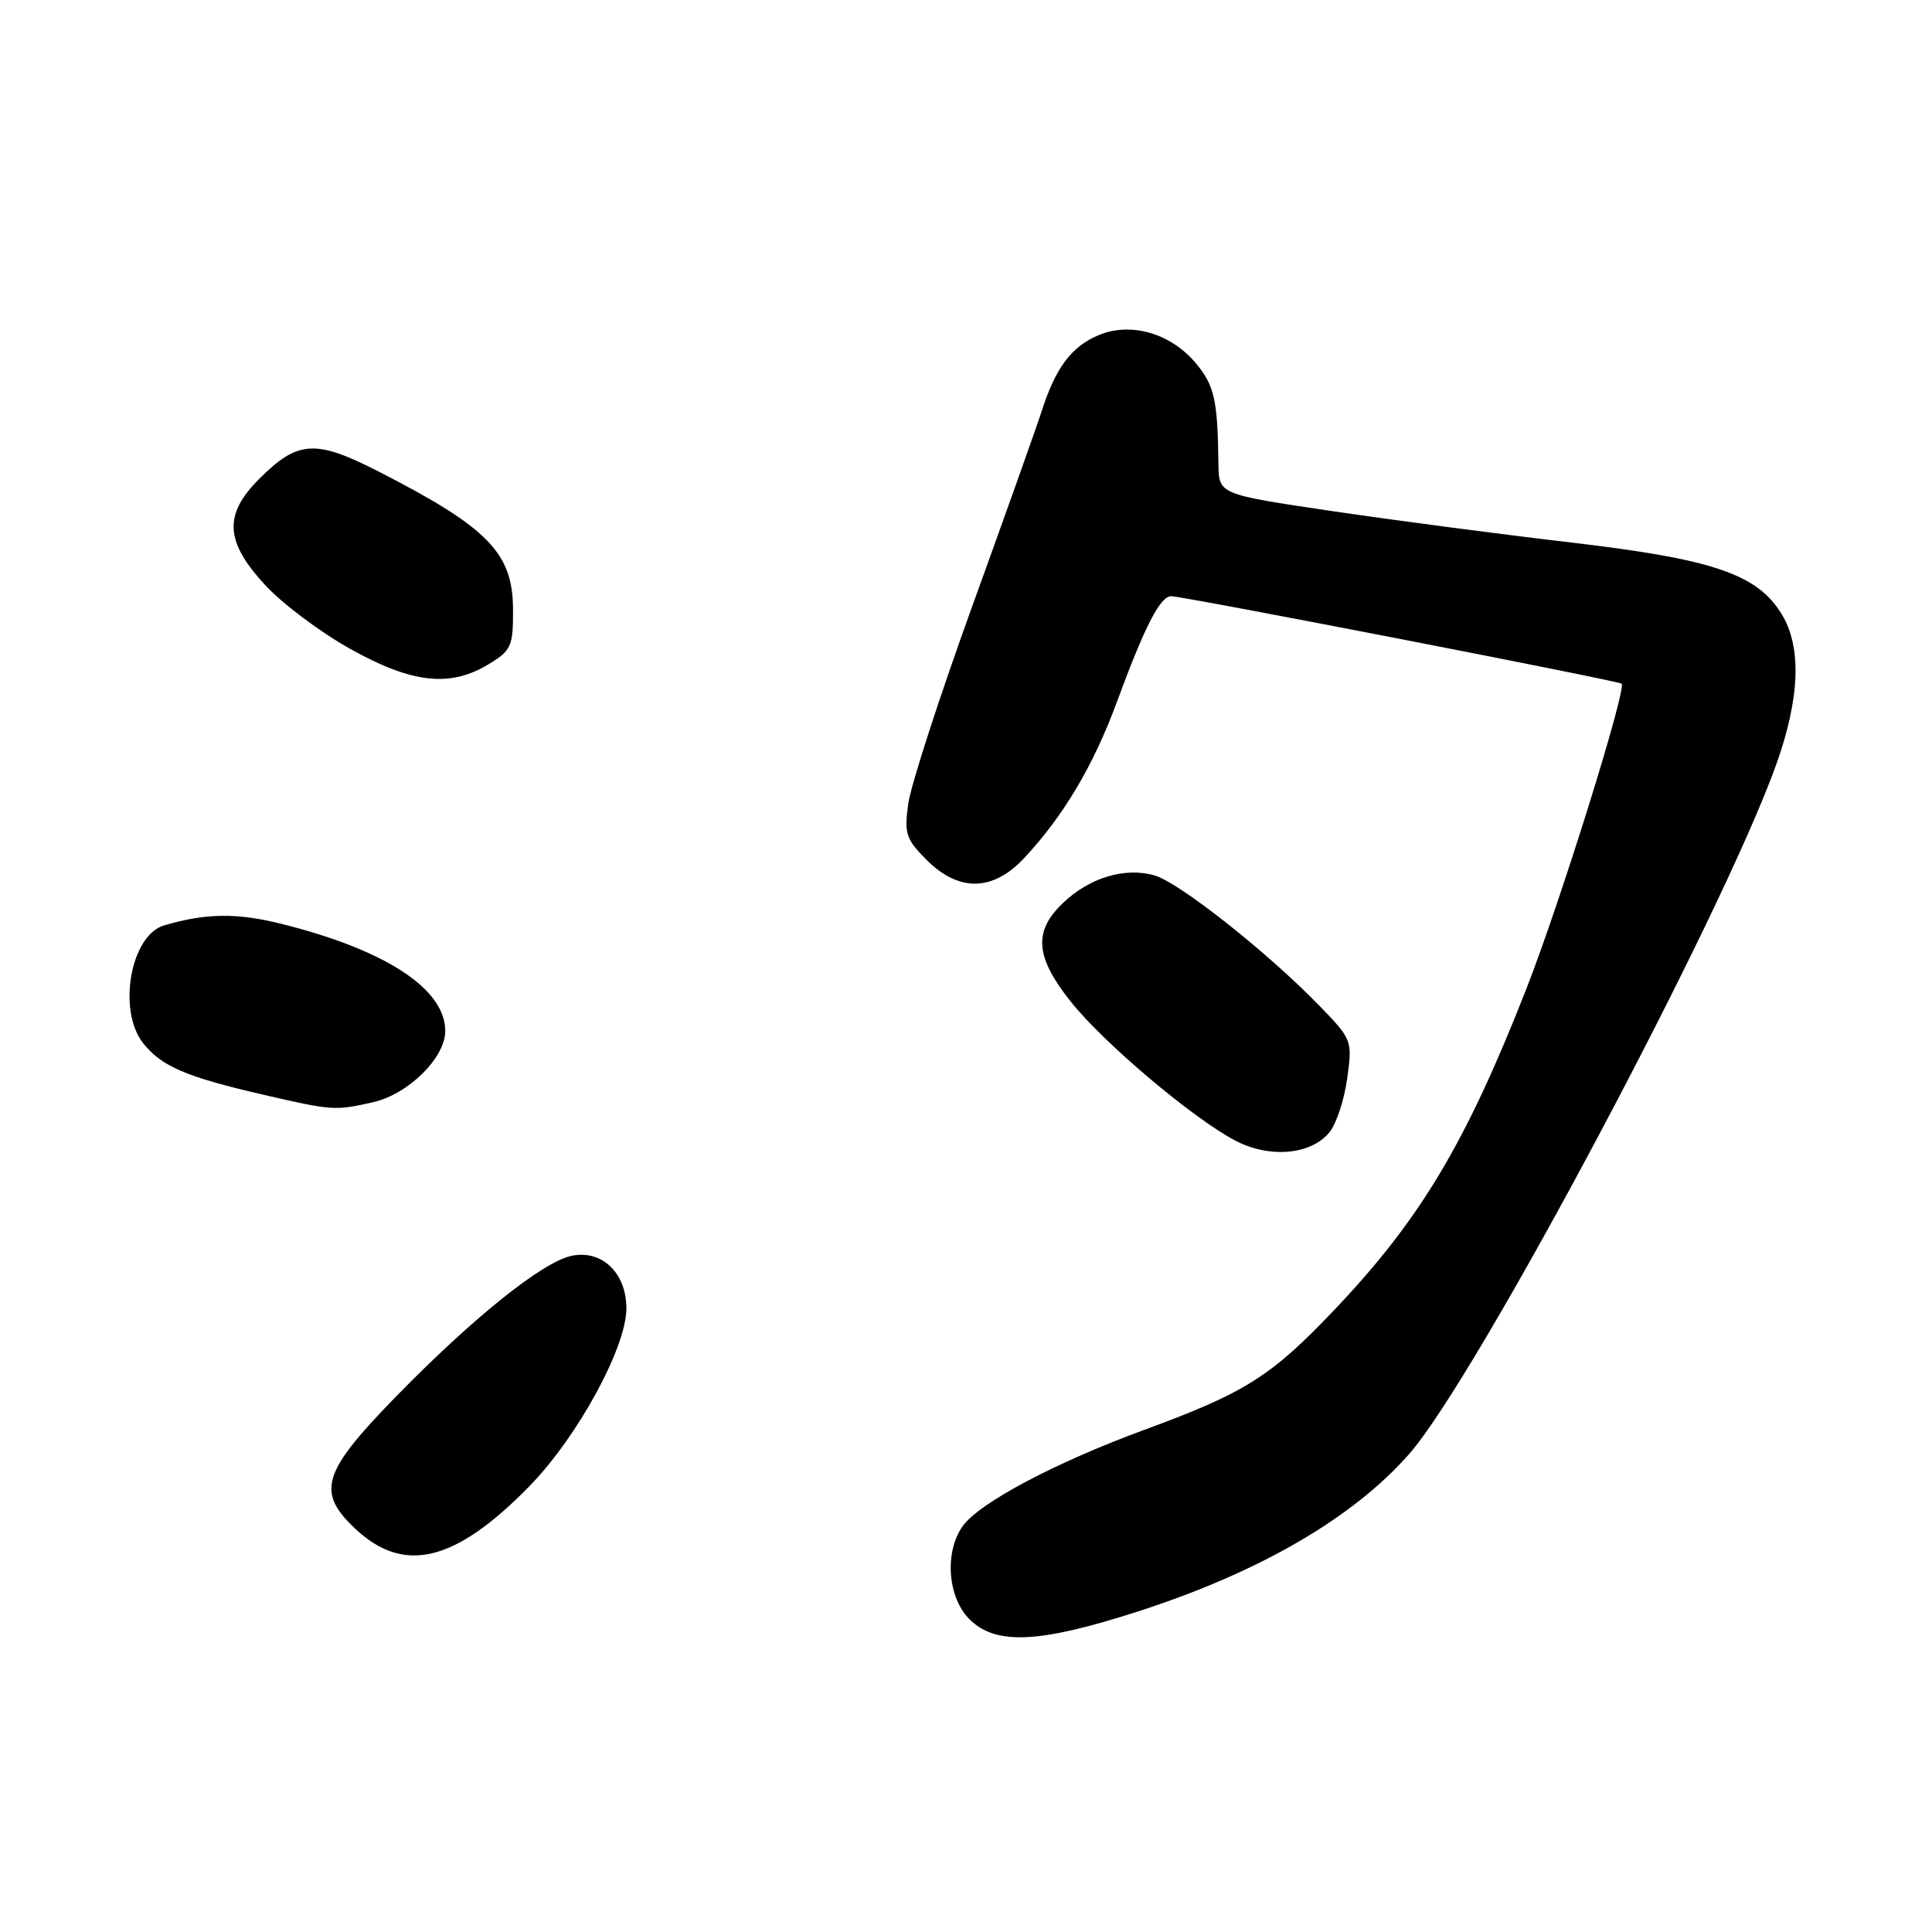 <?xml version="1.0" encoding="UTF-8" standalone="no"?>
<!DOCTYPE svg PUBLIC "-//W3C//DTD SVG 1.1//EN" "http://www.w3.org/Graphics/SVG/1.1/DTD/svg11.dtd" >
<svg xmlns="http://www.w3.org/2000/svg" xmlns:xlink="http://www.w3.org/1999/xlink" version="1.1" viewBox="0 0 256 256">
 <g >
 <path fill="currentColor"
d=" M 150.90 213.49 C 166.92 208.31 179.31 201.11 186.73 192.65 C 195.68 182.46 228.27 121.22 235.40 101.19 C 238.50 92.47 238.74 85.73 236.09 81.39 C 232.87 76.09 227.03 74.10 208.31 71.90 C 199.06 70.82 184.75 68.94 176.50 67.72 C 161.50 65.50 161.50 65.50 161.45 61.50 C 161.35 52.97 160.91 51.05 158.44 48.11 C 155.10 44.14 149.83 42.63 145.57 44.41 C 141.98 45.91 139.87 48.72 138.02 54.50 C 137.31 56.70 133.18 68.31 128.84 80.29 C 124.50 92.28 120.68 104.07 120.35 106.49 C 119.80 110.46 120.04 111.20 122.79 113.95 C 127.05 118.20 131.54 118.13 135.66 113.75 C 140.87 108.20 144.88 101.47 147.97 93.07 C 151.70 82.96 153.73 79.00 155.19 79.00 C 156.76 79.00 214.41 90.20 214.87 90.59 C 215.59 91.20 206.72 119.63 202.26 131.00 C 194.25 151.45 188.20 161.57 176.87 173.50 C 168.41 182.41 165.05 184.53 151.50 189.51 C 139.71 193.85 129.69 199.18 127.54 202.25 C 125.12 205.70 125.57 211.66 128.45 214.55 C 131.94 218.03 137.69 217.76 150.90 213.49 Z  M 70.13 196.95 C 76.52 190.42 83.00 178.54 83.00 173.37 C 83.00 168.70 79.79 165.59 75.79 166.39 C 71.92 167.17 62.64 174.61 52.25 185.28 C 42.76 195.03 41.94 197.66 46.92 202.42 C 53.43 208.66 60.24 207.06 70.13 196.95 Z  M 176.16 150.04 C 177.07 148.92 178.13 145.71 178.51 142.90 C 179.21 137.87 179.15 137.73 174.86 133.30 C 167.98 126.20 156.26 116.94 152.99 116.00 C 149.06 114.87 144.35 116.29 140.83 119.67 C 136.91 123.42 137.17 126.77 141.83 132.66 C 146.18 138.16 158.10 148.23 163.73 151.16 C 168.26 153.51 173.71 153.02 176.16 150.04 Z  M 49.50 146.03 C 54.13 144.96 59.00 140.14 59.00 136.62 C 59.00 131.04 51.14 125.89 37.39 122.44 C 31.41 120.94 27.32 120.98 21.74 122.62 C 17.30 123.93 15.53 133.87 18.97 138.23 C 21.37 141.28 24.65 142.69 34.74 145.02 C 44.05 147.18 44.42 147.20 49.50 146.03 Z  M 64.75 88.01 C 67.76 86.18 68.00 85.64 67.98 80.76 C 67.95 73.26 64.70 69.93 50.23 62.51 C 41.79 58.19 39.47 58.33 34.34 63.46 C 29.61 68.19 29.81 71.76 35.12 77.51 C 37.38 79.97 42.44 83.77 46.37 85.96 C 54.58 90.56 59.65 91.12 64.75 88.01 Z "/>
</g>
</svg>